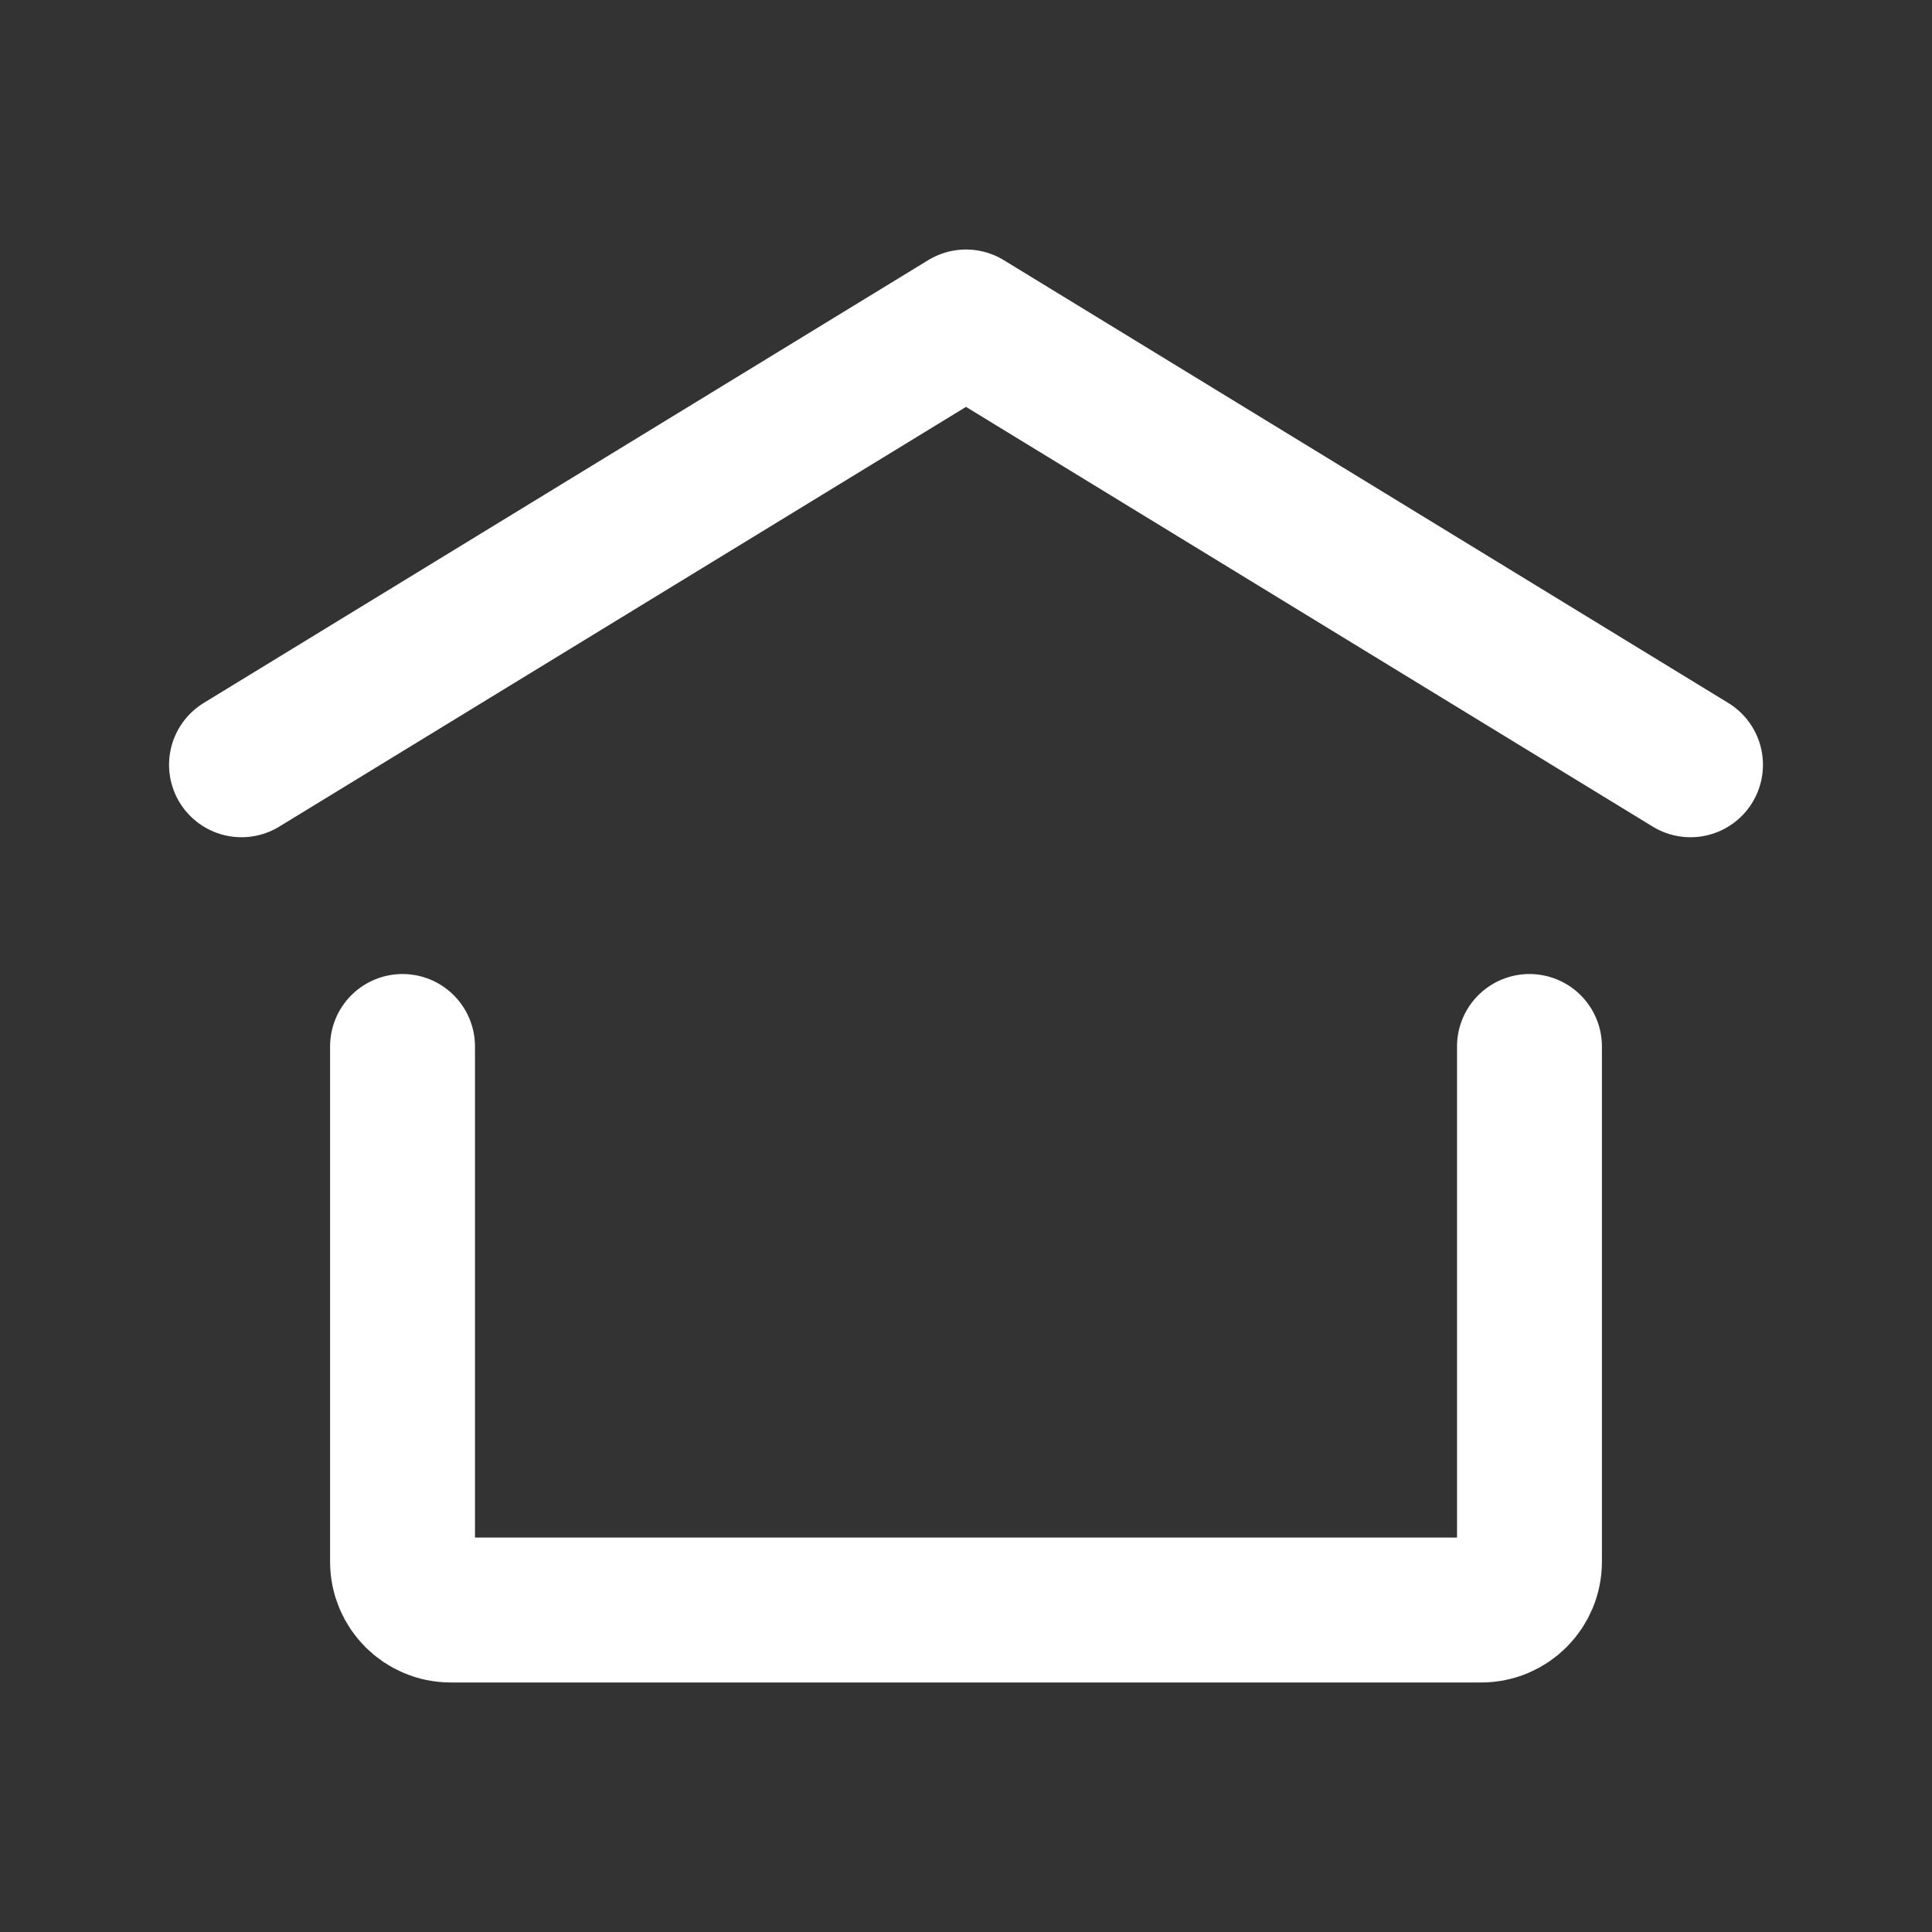 <svg width="20" height="20" viewBox="0 0 20 20" fill="none" xmlns="http://www.w3.org/2000/svg">
<rect x="0" y="0" width="20" height="20" fill="#333333" stroke="none"/>
<path d="M2.5 7.917L10 3.333L17.5 7.917" stroke="white" stroke-width="1.5" stroke-linecap="round" stroke-linejoin="round"/>
<path d="M15.833 10.833V16.167C15.833 16.443 15.61 16.667 15.333 16.667H4.667C4.39 16.667 4.167 16.443 4.167 16.167V10.833" stroke="white" stroke-width="1.5" stroke-linecap="round" stroke-linejoin="round"/>
</svg>

